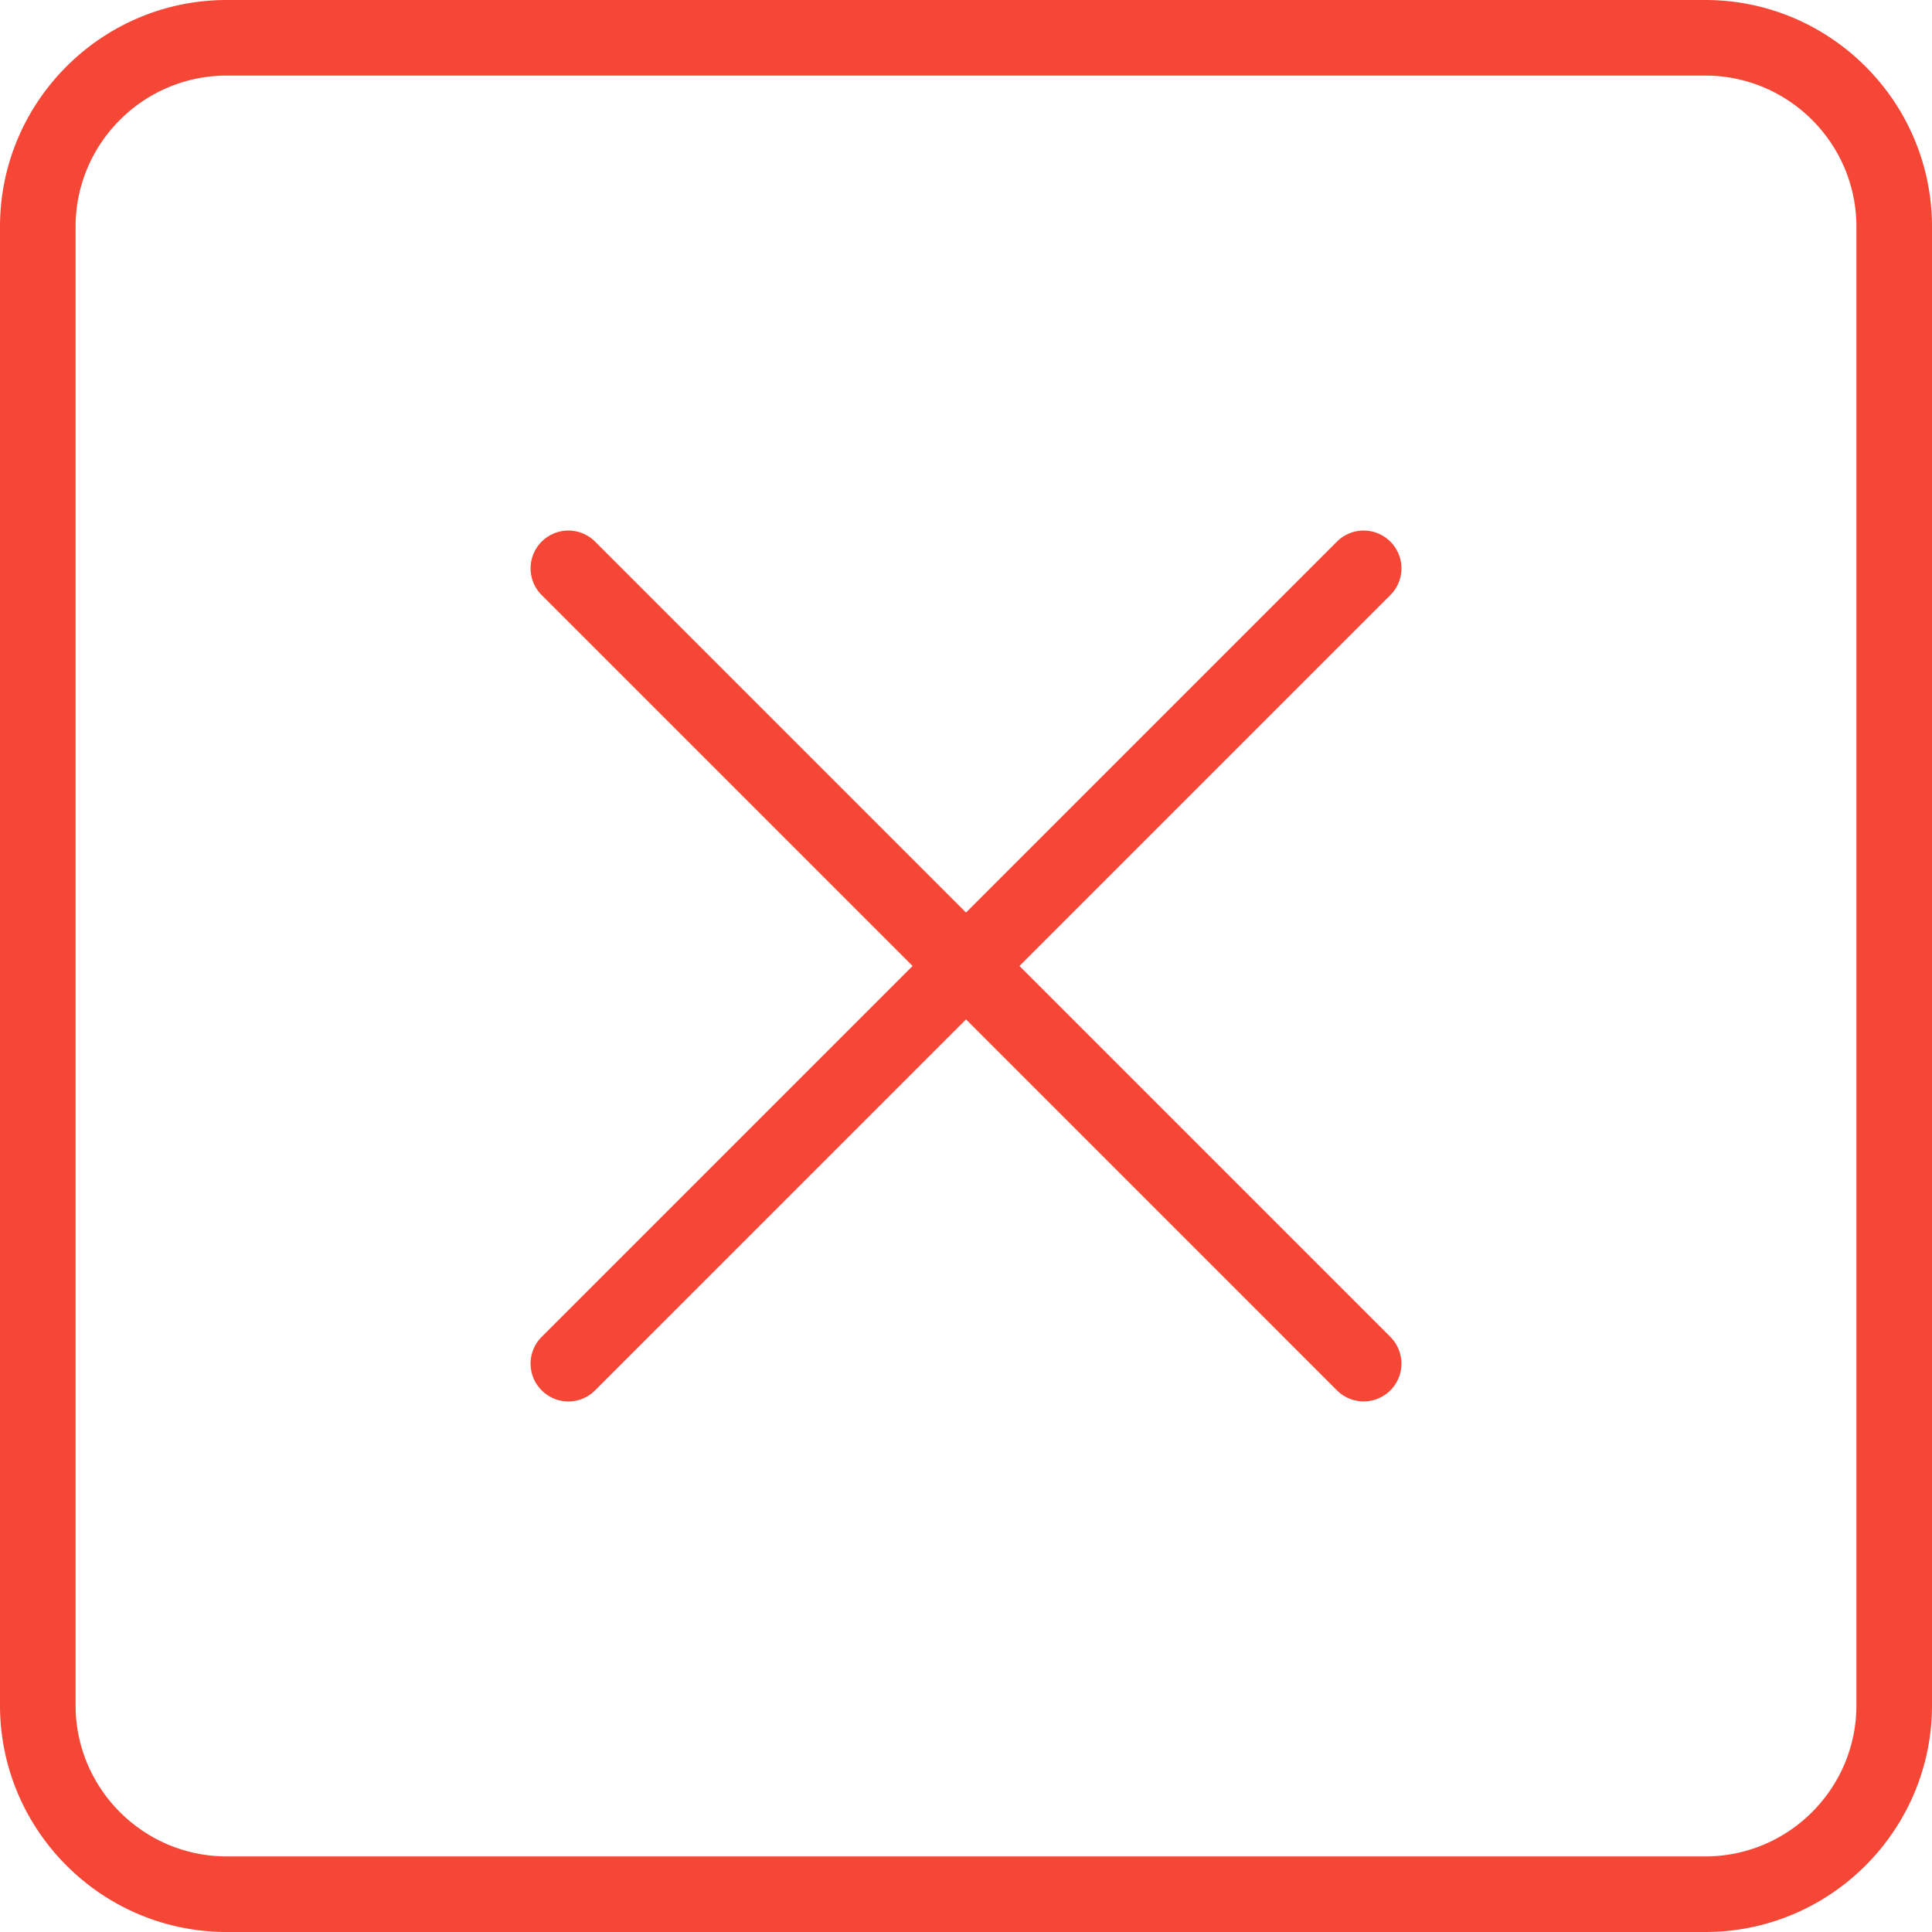 <svg xmlns="http://www.w3.org/2000/svg" xml:space="preserve" width="25" height="25" viewBox="0 0 51.123 51.123" fill="#f54636">
  <path d="M45.123 0H6C2.691 0 0 2.691 0 6v39.123c0 3.309 2.691 6 6 6h39.123c3.309 0 6-2.691 6-6V6c0-3.309-2.692-6-6-6zm4 45.123c0 2.206-1.794 4-4 4H6c-2.206 0-4-1.794-4-4V6c0-2.206 1.794-4 4-4h39.123c2.206 0 4 1.794 4 4v39.123zM36.791 15.746l-9.815 9.815 9.815 9.815a.999.999 0 1 1-1.414 1.414l-9.815-9.815-9.815 9.815a.997.997 0 0 1-1.414 0 .999.999 0 0 1 0-1.414l9.815-9.815-9.815-9.815a.999.999 0 1 1 1.414-1.414l9.815 9.815 9.815-9.815a.999.999 0 1 1 1.414 1.414z"/>
</svg>